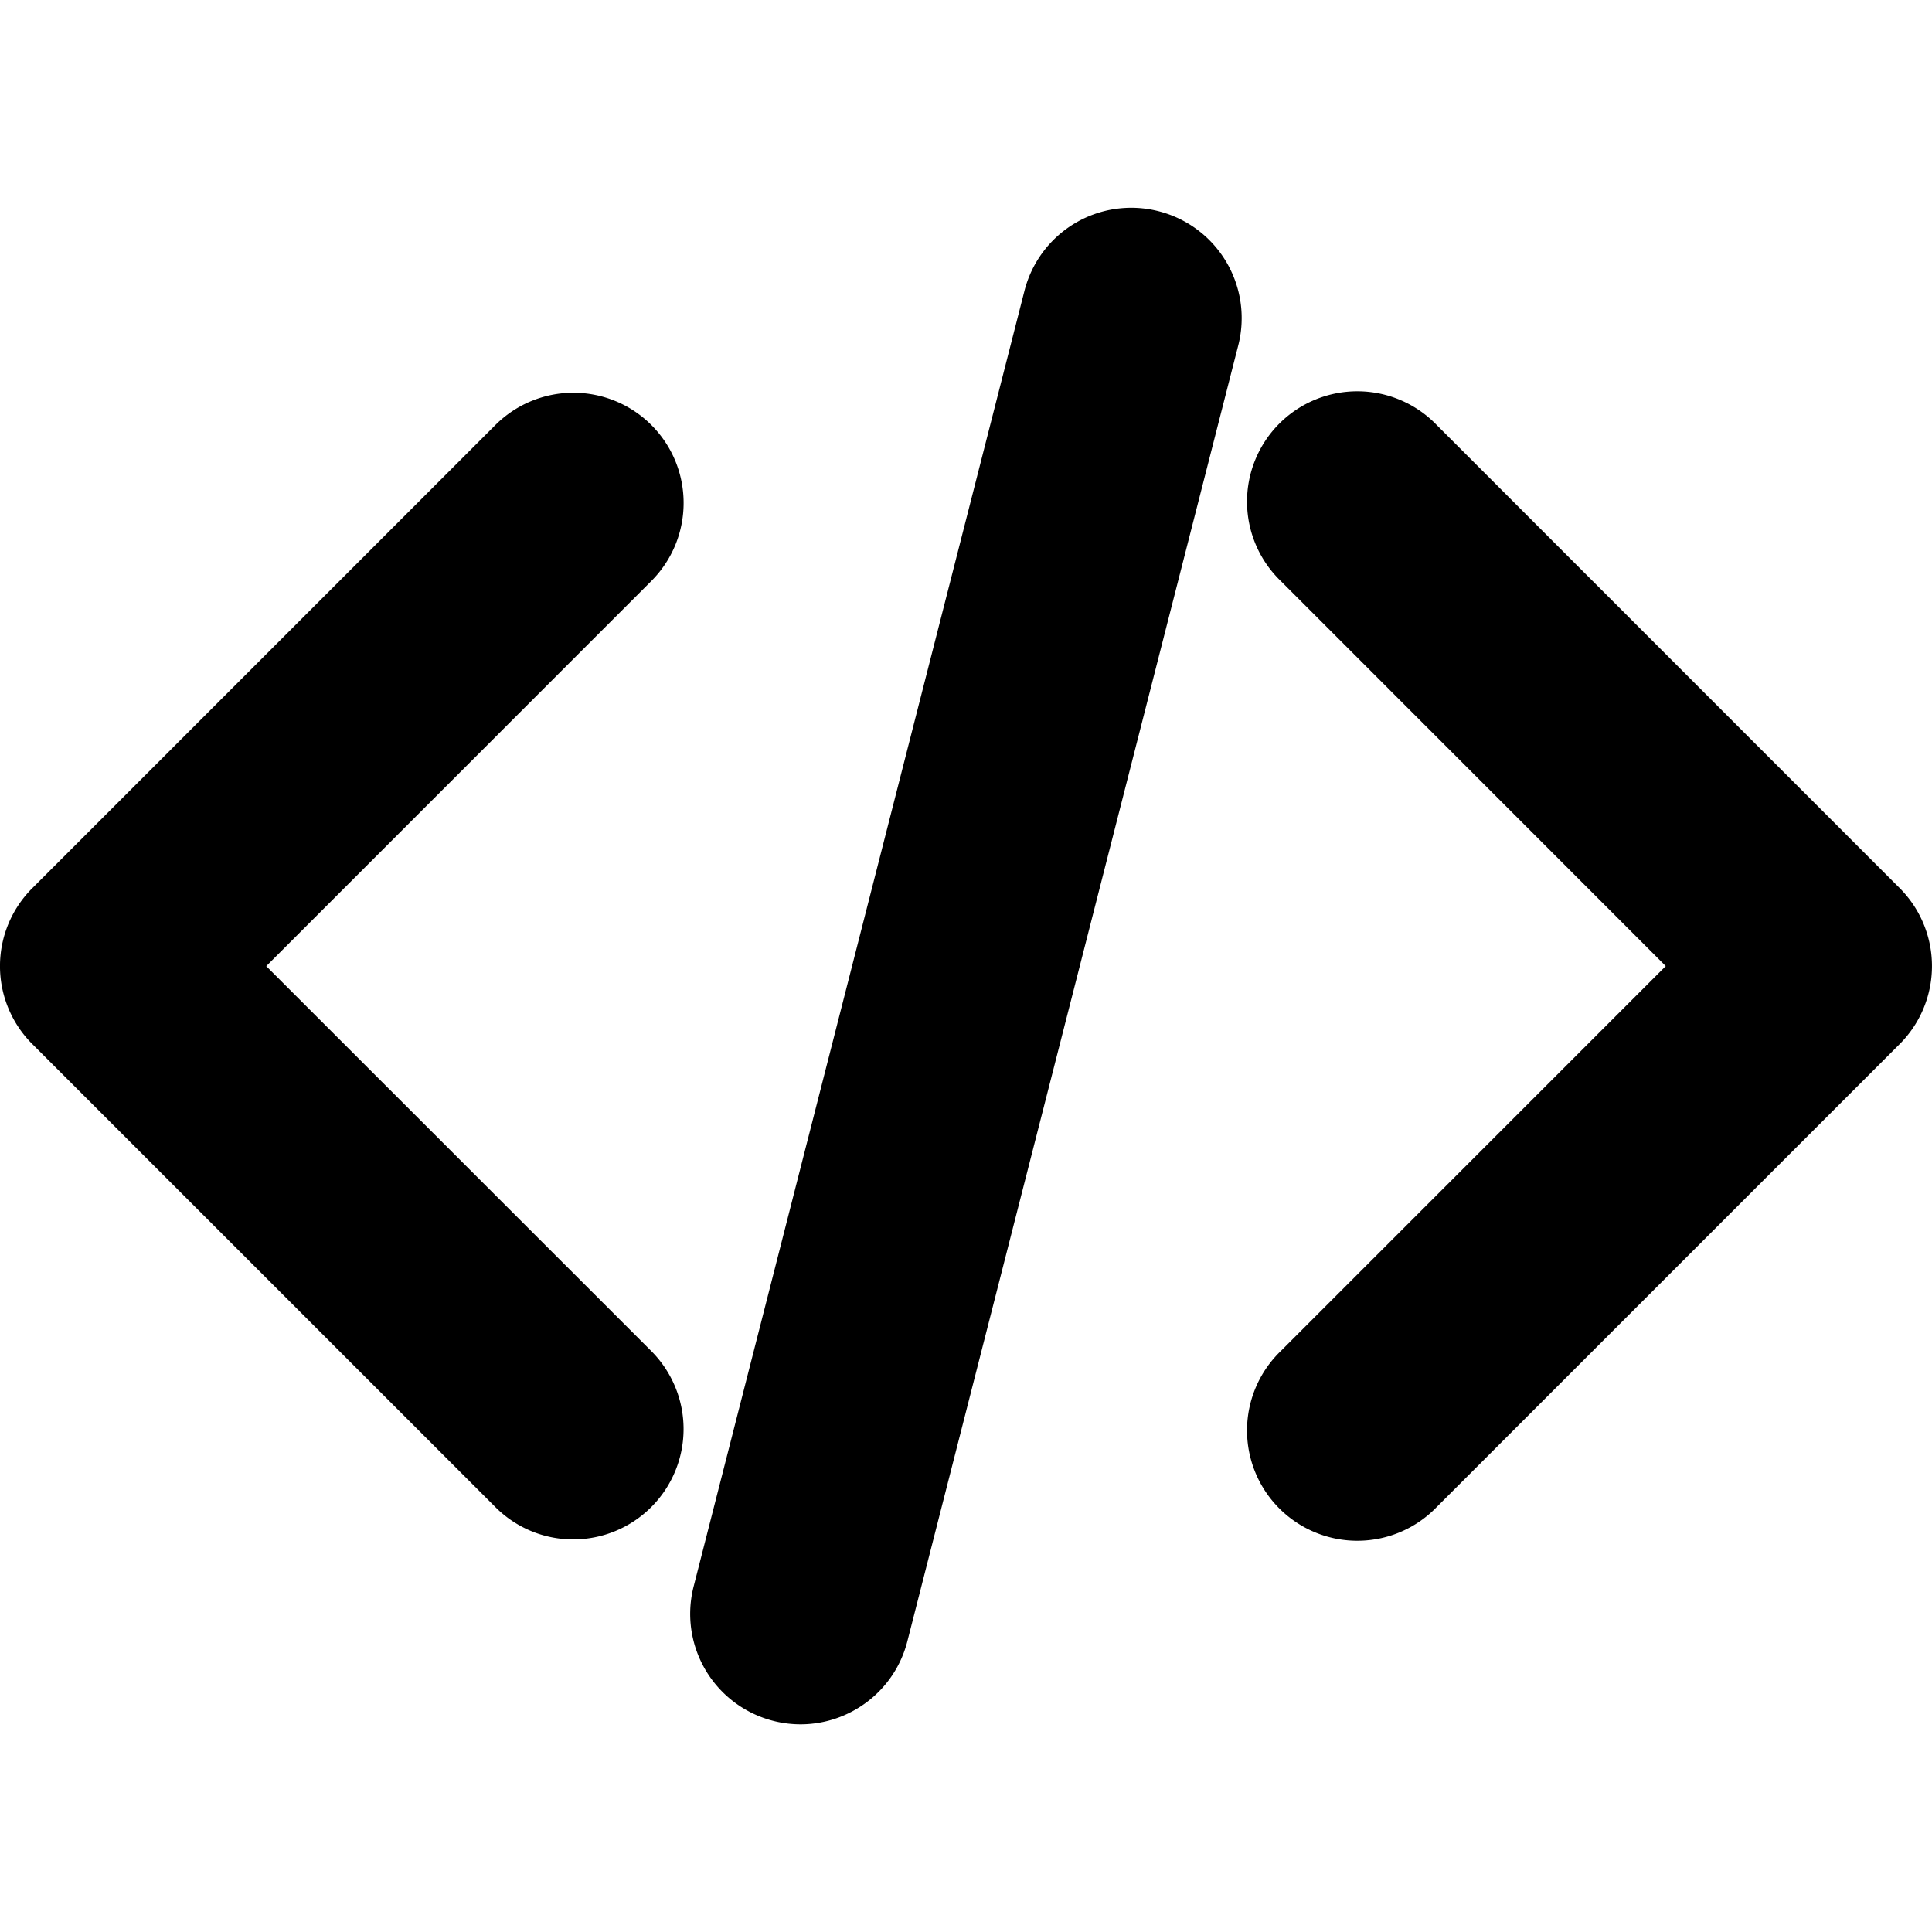 <svg xmlns="http://www.w3.org/2000/svg" width="35.033" height="35.033">
    <path d="M11.811 10.535l-6.983 6.984 6.983 6.981a2.001 2.001 0 01-1.414 3.414 1.988 1.988 0 01-1.414-.586L.586 18.932a1.997 1.997 0 010-2.827l8.397-8.398a2.001 2.001 0 012.828 0c.78.781.78 2.045 0 2.828zm22.636 5.569l-8.396-8.398a2 2 0 10-2.828 2.828l6.982 6.984-6.982 6.982a2 2 0 102.828 2.828l8.396-8.396a2 2 0 000-2.828zM21.012 3.831a1.998 1.998 0 00-2.435 1.441l-6 23.498a2.003 2.003 0 001.939 2.497c.894 0 1.706-.603 1.937-1.505l6-23.498a2 2 0 00-1.441-2.433z"/>
</svg>
